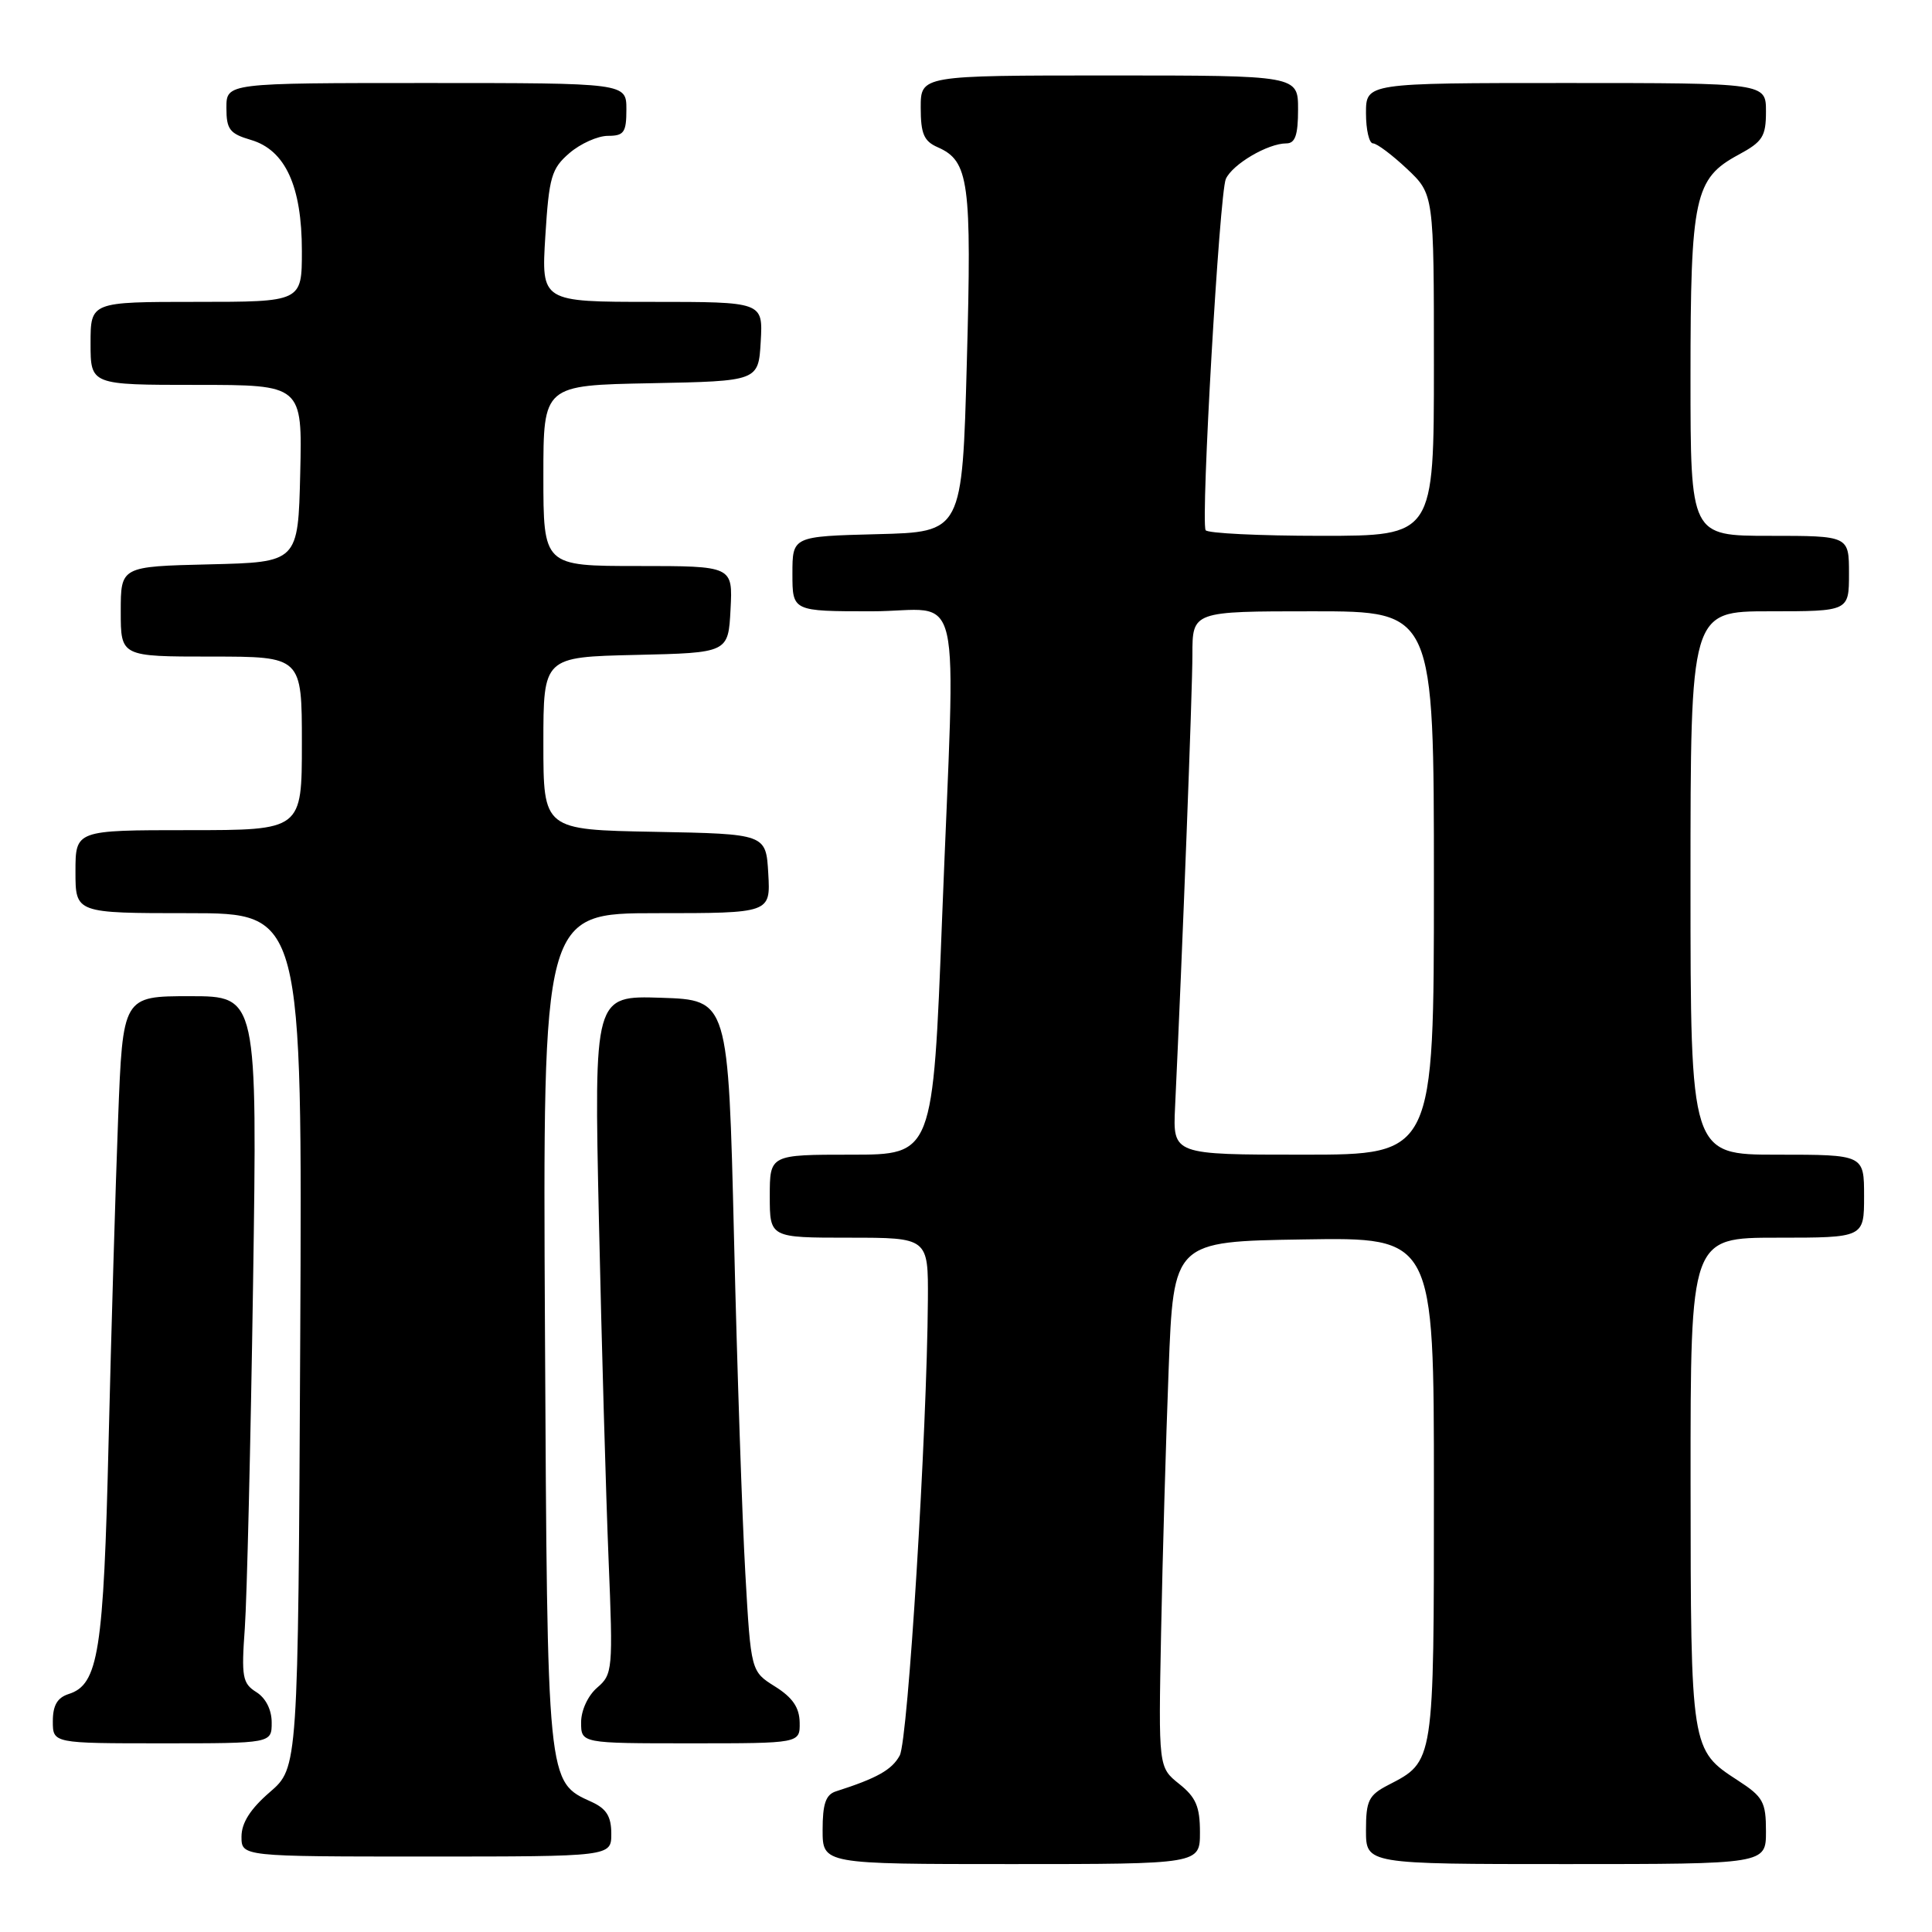 <?xml version="1.0" encoding="UTF-8" standalone="no"?>
<!DOCTYPE svg PUBLIC "-//W3C//DTD SVG 1.1//EN" "http://www.w3.org/Graphics/SVG/1.1/DTD/svg11.dtd" >
<svg xmlns="http://www.w3.org/2000/svg" xmlns:xlink="http://www.w3.org/1999/xlink" version="1.1" viewBox="0 0 256 256">
 <g >
 <path fill="currentColor"
d=" M 159.00 242.79 C 159.00 239.39 158.47 238.15 156.25 236.38 C 153.50 234.18 153.50 234.18 153.85 216.34 C 154.04 206.53 154.49 190.85 154.85 181.50 C 155.50 164.50 155.50 164.50 172.75 164.23 C 190.00 163.95 190.00 163.95 190.00 197.25 C 190.00 233.75 190.06 233.37 183.94 236.53 C 181.35 237.87 181.00 238.59 181.00 242.53 C 181.00 247.00 181.00 247.00 207.50 247.00 C 234.00 247.00 234.00 247.00 234.00 242.67 C 234.00 238.77 233.63 238.09 230.28 235.92 C 224.04 231.87 224.03 231.84 224.01 196.25 C 224.00 164.00 224.00 164.00 235.50 164.00 C 247.00 164.00 247.00 164.00 247.00 158.50 C 247.00 153.00 247.00 153.00 235.50 153.00 C 224.00 153.00 224.00 153.00 224.00 117.00 C 224.00 81.00 224.00 81.00 234.50 81.00 C 245.00 81.00 245.00 81.00 245.00 76.00 C 245.00 71.00 245.00 71.00 234.50 71.00 C 224.00 71.00 224.00 71.00 224.00 49.97 C 224.00 26.10 224.53 23.65 230.35 20.51 C 233.56 18.78 234.00 18.09 234.00 14.77 C 234.00 11.00 234.00 11.00 207.50 11.00 C 181.00 11.00 181.00 11.00 181.00 15.00 C 181.00 17.20 181.42 19.00 181.93 19.00 C 182.44 19.00 184.46 20.52 186.43 22.37 C 190.00 25.74 190.00 25.74 190.00 48.37 C 190.00 71.00 190.00 71.00 175.06 71.00 C 166.84 71.00 159.95 70.66 159.75 70.25 C 159.09 68.91 161.59 25.55 162.43 23.71 C 163.32 21.75 168.00 19.00 170.45 19.00 C 171.62 19.00 172.00 17.90 172.00 14.50 C 172.00 10.00 172.00 10.00 147.00 10.00 C 122.00 10.00 122.00 10.00 122.00 14.26 C 122.00 17.72 122.42 18.71 124.25 19.51 C 128.40 21.34 128.77 24.04 128.11 48.00 C 127.50 70.50 127.50 70.50 116.25 70.78 C 105.00 71.07 105.00 71.07 105.00 76.03 C 105.00 81.00 105.00 81.00 115.50 81.00 C 127.85 81.00 126.62 75.63 124.83 121.75 C 123.62 153.00 123.62 153.00 112.81 153.00 C 102.00 153.00 102.00 153.00 102.00 158.50 C 102.00 164.00 102.00 164.00 112.50 164.00 C 123.00 164.00 123.00 164.00 122.95 172.25 C 122.83 189.84 120.32 230.58 119.22 232.61 C 118.19 234.51 116.22 235.62 110.75 237.37 C 109.42 237.80 109.00 239.03 109.00 242.47 C 109.00 247.00 109.00 247.00 134.00 247.00 C 159.00 247.00 159.00 247.00 159.00 242.79 Z  M 81.00 242.98 C 81.00 240.70 80.36 239.67 78.43 238.78 C 72.46 236.07 72.53 236.72 72.21 176.25 C 71.92 121.00 71.92 121.00 87.01 121.00 C 102.10 121.00 102.10 121.00 101.80 115.75 C 101.50 110.50 101.50 110.50 86.75 110.22 C 72.00 109.95 72.00 109.95 72.00 98.50 C 72.00 87.06 72.00 87.06 84.25 86.78 C 96.50 86.50 96.50 86.50 96.80 80.75 C 97.10 75.00 97.10 75.00 84.55 75.00 C 72.00 75.00 72.00 75.00 72.00 63.03 C 72.00 51.05 72.00 51.05 86.25 50.78 C 100.50 50.50 100.50 50.50 100.80 45.25 C 101.10 40.00 101.10 40.00 86.41 40.00 C 71.72 40.00 71.72 40.00 72.26 31.28 C 72.75 23.43 73.07 22.34 75.46 20.28 C 76.92 19.03 79.21 18.00 80.56 18.00 C 82.68 18.00 83.00 17.55 83.00 14.50 C 83.00 11.00 83.00 11.00 56.50 11.00 C 30.00 11.00 30.00 11.00 30.00 14.29 C 30.00 17.15 30.43 17.71 33.25 18.54 C 37.80 19.88 40.00 24.66 40.00 33.25 C 40.00 40.00 40.00 40.00 26.00 40.00 C 12.00 40.00 12.00 40.00 12.00 45.50 C 12.00 51.00 12.00 51.00 26.03 51.00 C 40.06 51.00 40.06 51.00 39.78 62.75 C 39.50 74.50 39.50 74.50 27.75 74.78 C 16.00 75.06 16.00 75.06 16.00 81.03 C 16.00 87.00 16.00 87.00 28.00 87.00 C 40.00 87.00 40.00 87.00 40.00 98.50 C 40.00 110.00 40.00 110.00 25.00 110.00 C 10.00 110.00 10.00 110.00 10.00 115.50 C 10.00 121.00 10.00 121.00 25.03 121.00 C 40.06 121.00 40.06 121.00 39.78 177.61 C 39.50 234.23 39.50 234.23 35.75 237.47 C 33.18 239.69 32.00 241.54 32.00 243.36 C 32.00 246.00 32.00 246.00 56.50 246.00 C 81.00 246.00 81.00 246.00 81.00 242.98 Z  M 36.00 228.24 C 36.00 226.55 35.21 224.99 33.96 224.21 C 32.13 223.06 31.97 222.21 32.44 215.72 C 32.72 211.75 33.21 191.29 33.53 170.25 C 34.10 132.00 34.10 132.00 25.19 132.00 C 16.27 132.00 16.27 132.00 15.65 148.25 C 15.31 157.19 14.74 176.43 14.39 191.00 C 13.73 218.90 13.05 223.22 9.09 224.47 C 7.60 224.95 7.00 225.97 7.00 228.07 C 7.00 231.00 7.00 231.00 21.50 231.00 C 36.00 231.00 36.00 231.00 36.00 228.24 Z  M 105.96 228.25 C 105.93 226.26 105.03 224.94 102.71 223.48 C 99.50 221.47 99.50 221.47 98.76 208.48 C 98.35 201.34 97.67 181.32 97.26 164.00 C 96.50 132.50 96.50 132.50 87.61 132.21 C 78.71 131.92 78.71 131.92 79.36 161.71 C 79.72 178.09 80.30 198.32 80.64 206.65 C 81.24 221.26 81.18 221.86 79.13 223.62 C 77.91 224.67 77.00 226.63 77.00 228.22 C 77.00 231.00 77.00 231.00 91.50 231.00 C 106.00 231.00 106.00 231.00 105.96 228.25 Z  M 155.70 146.75 C 156.69 125.78 158.00 91.62 158.00 86.74 C 158.00 81.00 158.00 81.00 174.00 81.00 C 190.00 81.00 190.00 81.00 190.00 117.00 C 190.00 153.00 190.00 153.00 172.70 153.00 C 155.41 153.00 155.41 153.00 155.70 146.75 Z "/>
</g>
</svg>